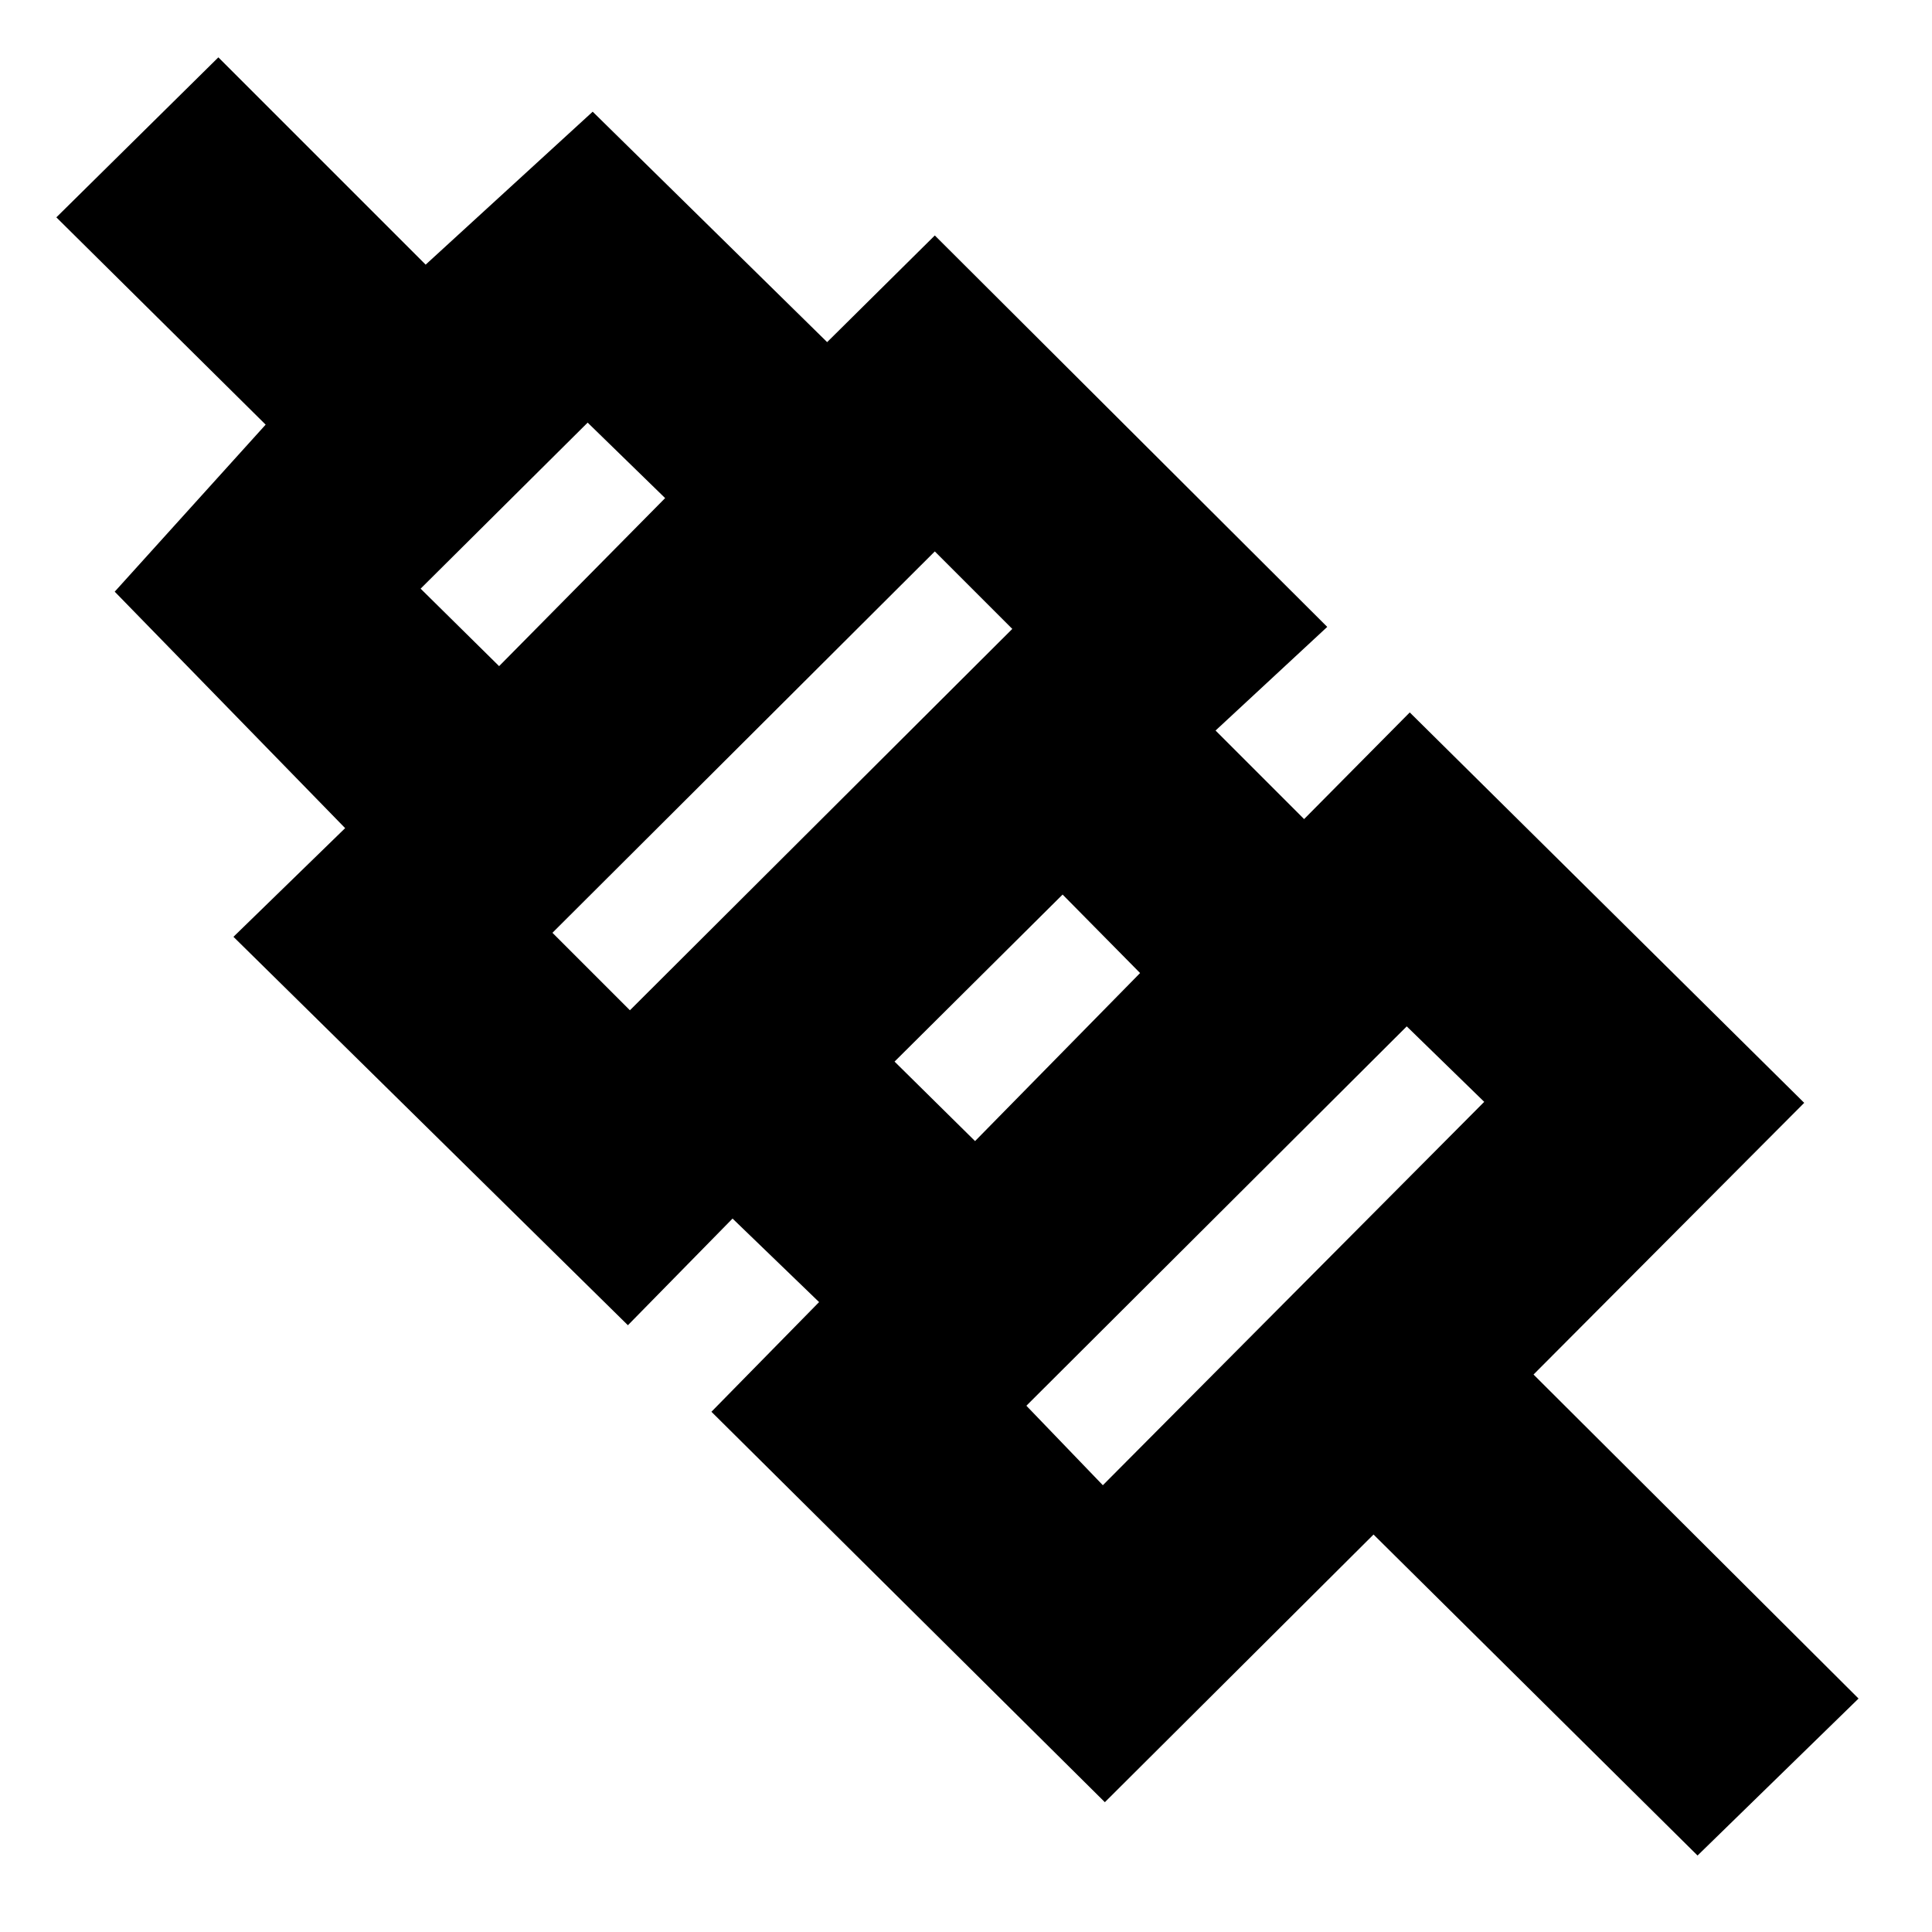 <svg xmlns="http://www.w3.org/2000/svg" height="20" viewBox="0 -960 960 960" width="20"><path d="m843.5-38-161-159.5L549-64.5l-195.5-194L407-313l-43-41.5-52 53-196-193 55.5-54L57-666l75-83L28-852l80.5-79.5 103 103 83-76L411-790l53.5-53 195 194.5L604-597l44 44 52.5-53 196 194L762-277l161.5 161-80 78ZM548-222l189.5-190.5L699-450 510-261.5l38 39.5Zm-63.5-171 82-83.5-38.5-39-83.5 83 40 39.5ZM313-458l190-189.5-38.5-38.5-190 189.5L313-458Zm-65-171 82.5-83.5L292-750l-83 82.5 39 38.5Zm375.5 291.5ZM505.5-453Zm-118-119ZM270-689Z"/></svg>